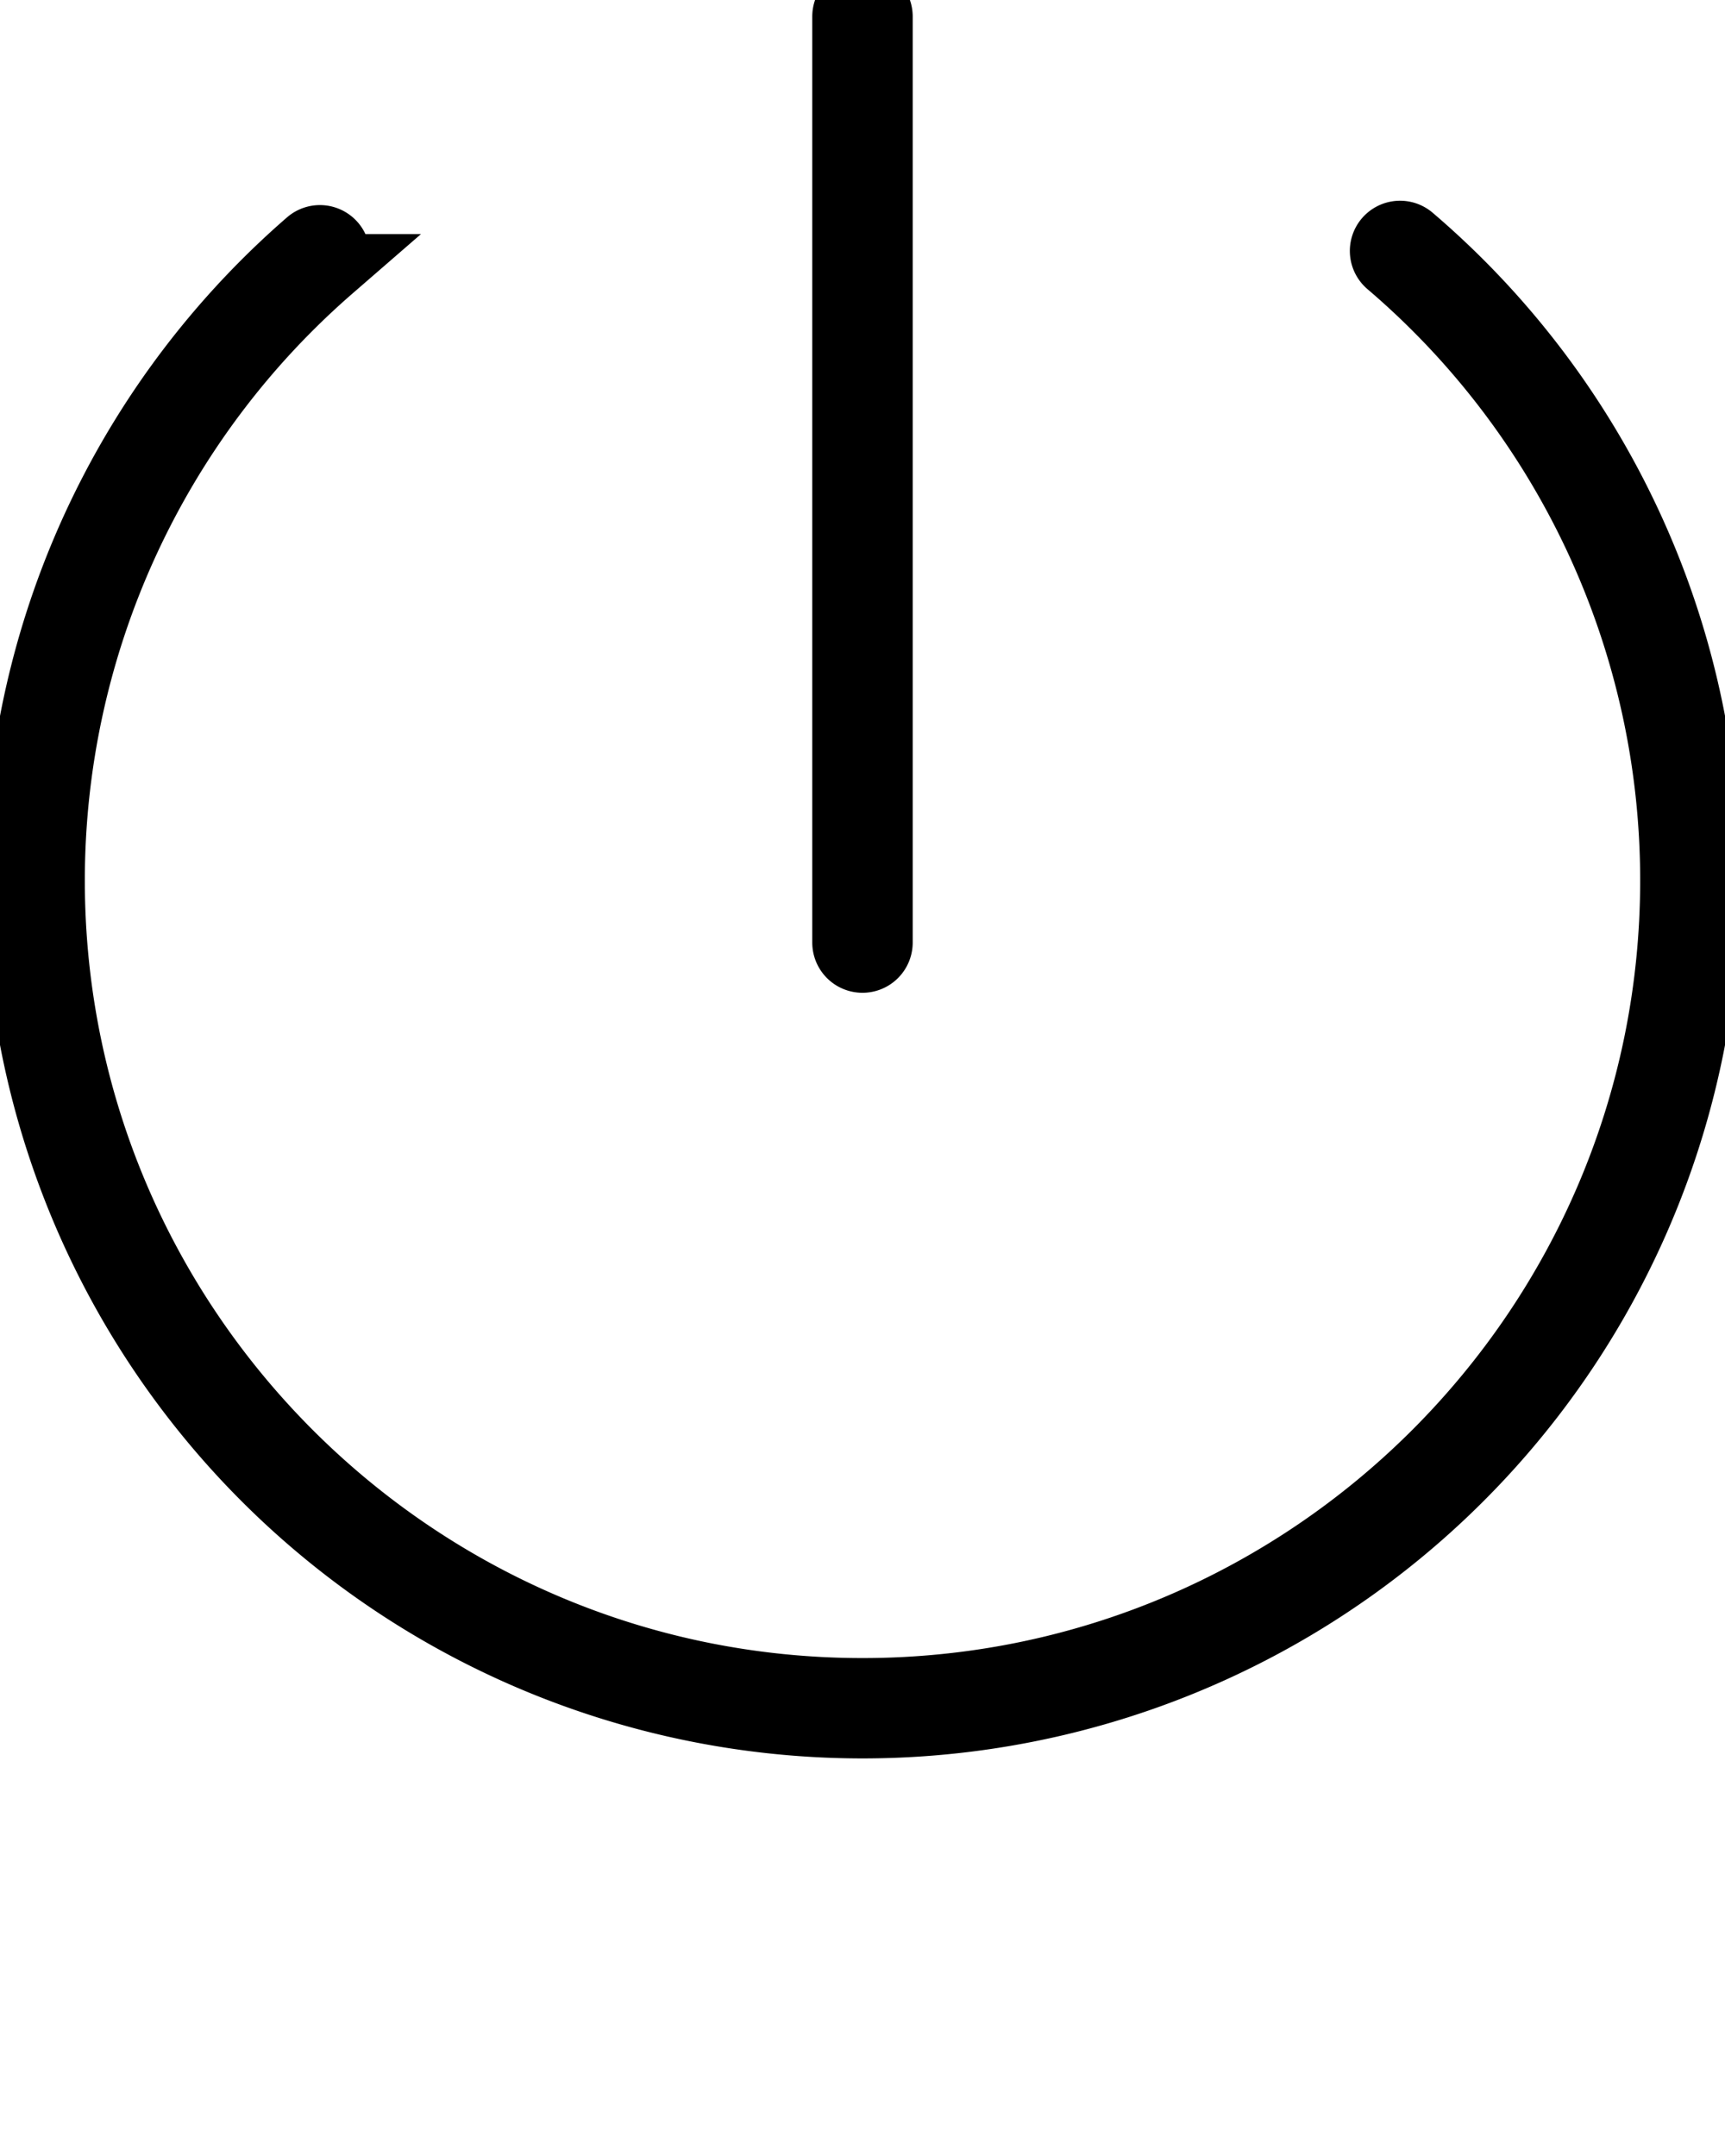 <svg style="stroke: black; stroke-width: 20px;" xmlns="http://www.w3.org/2000/svg" data-name="Layer 1" viewBox="0 0 512 640" x="0px" y="0px"><title>p</title><path d="M98.17,79.49a4.9,4.9,0,0,0-6.43-7.41,250.62,250.62,0,1,0,327-1.32,4.9,4.9,0,0,0-6.37,7.46,240.63,240.63,0,0,1,84.45,183.15c0,132.79-108,240.82-240.82,240.82S15.18,394.16,15.18,261.38A240.83,240.83,0,0,1,98.17,79.49Z" /><path d="M260.9,279.8V4.9a4.9,4.9,0,0,0-9.81,0V279.8A4.9,4.9,0,1,0,260.9,279.8Z"/></svg>